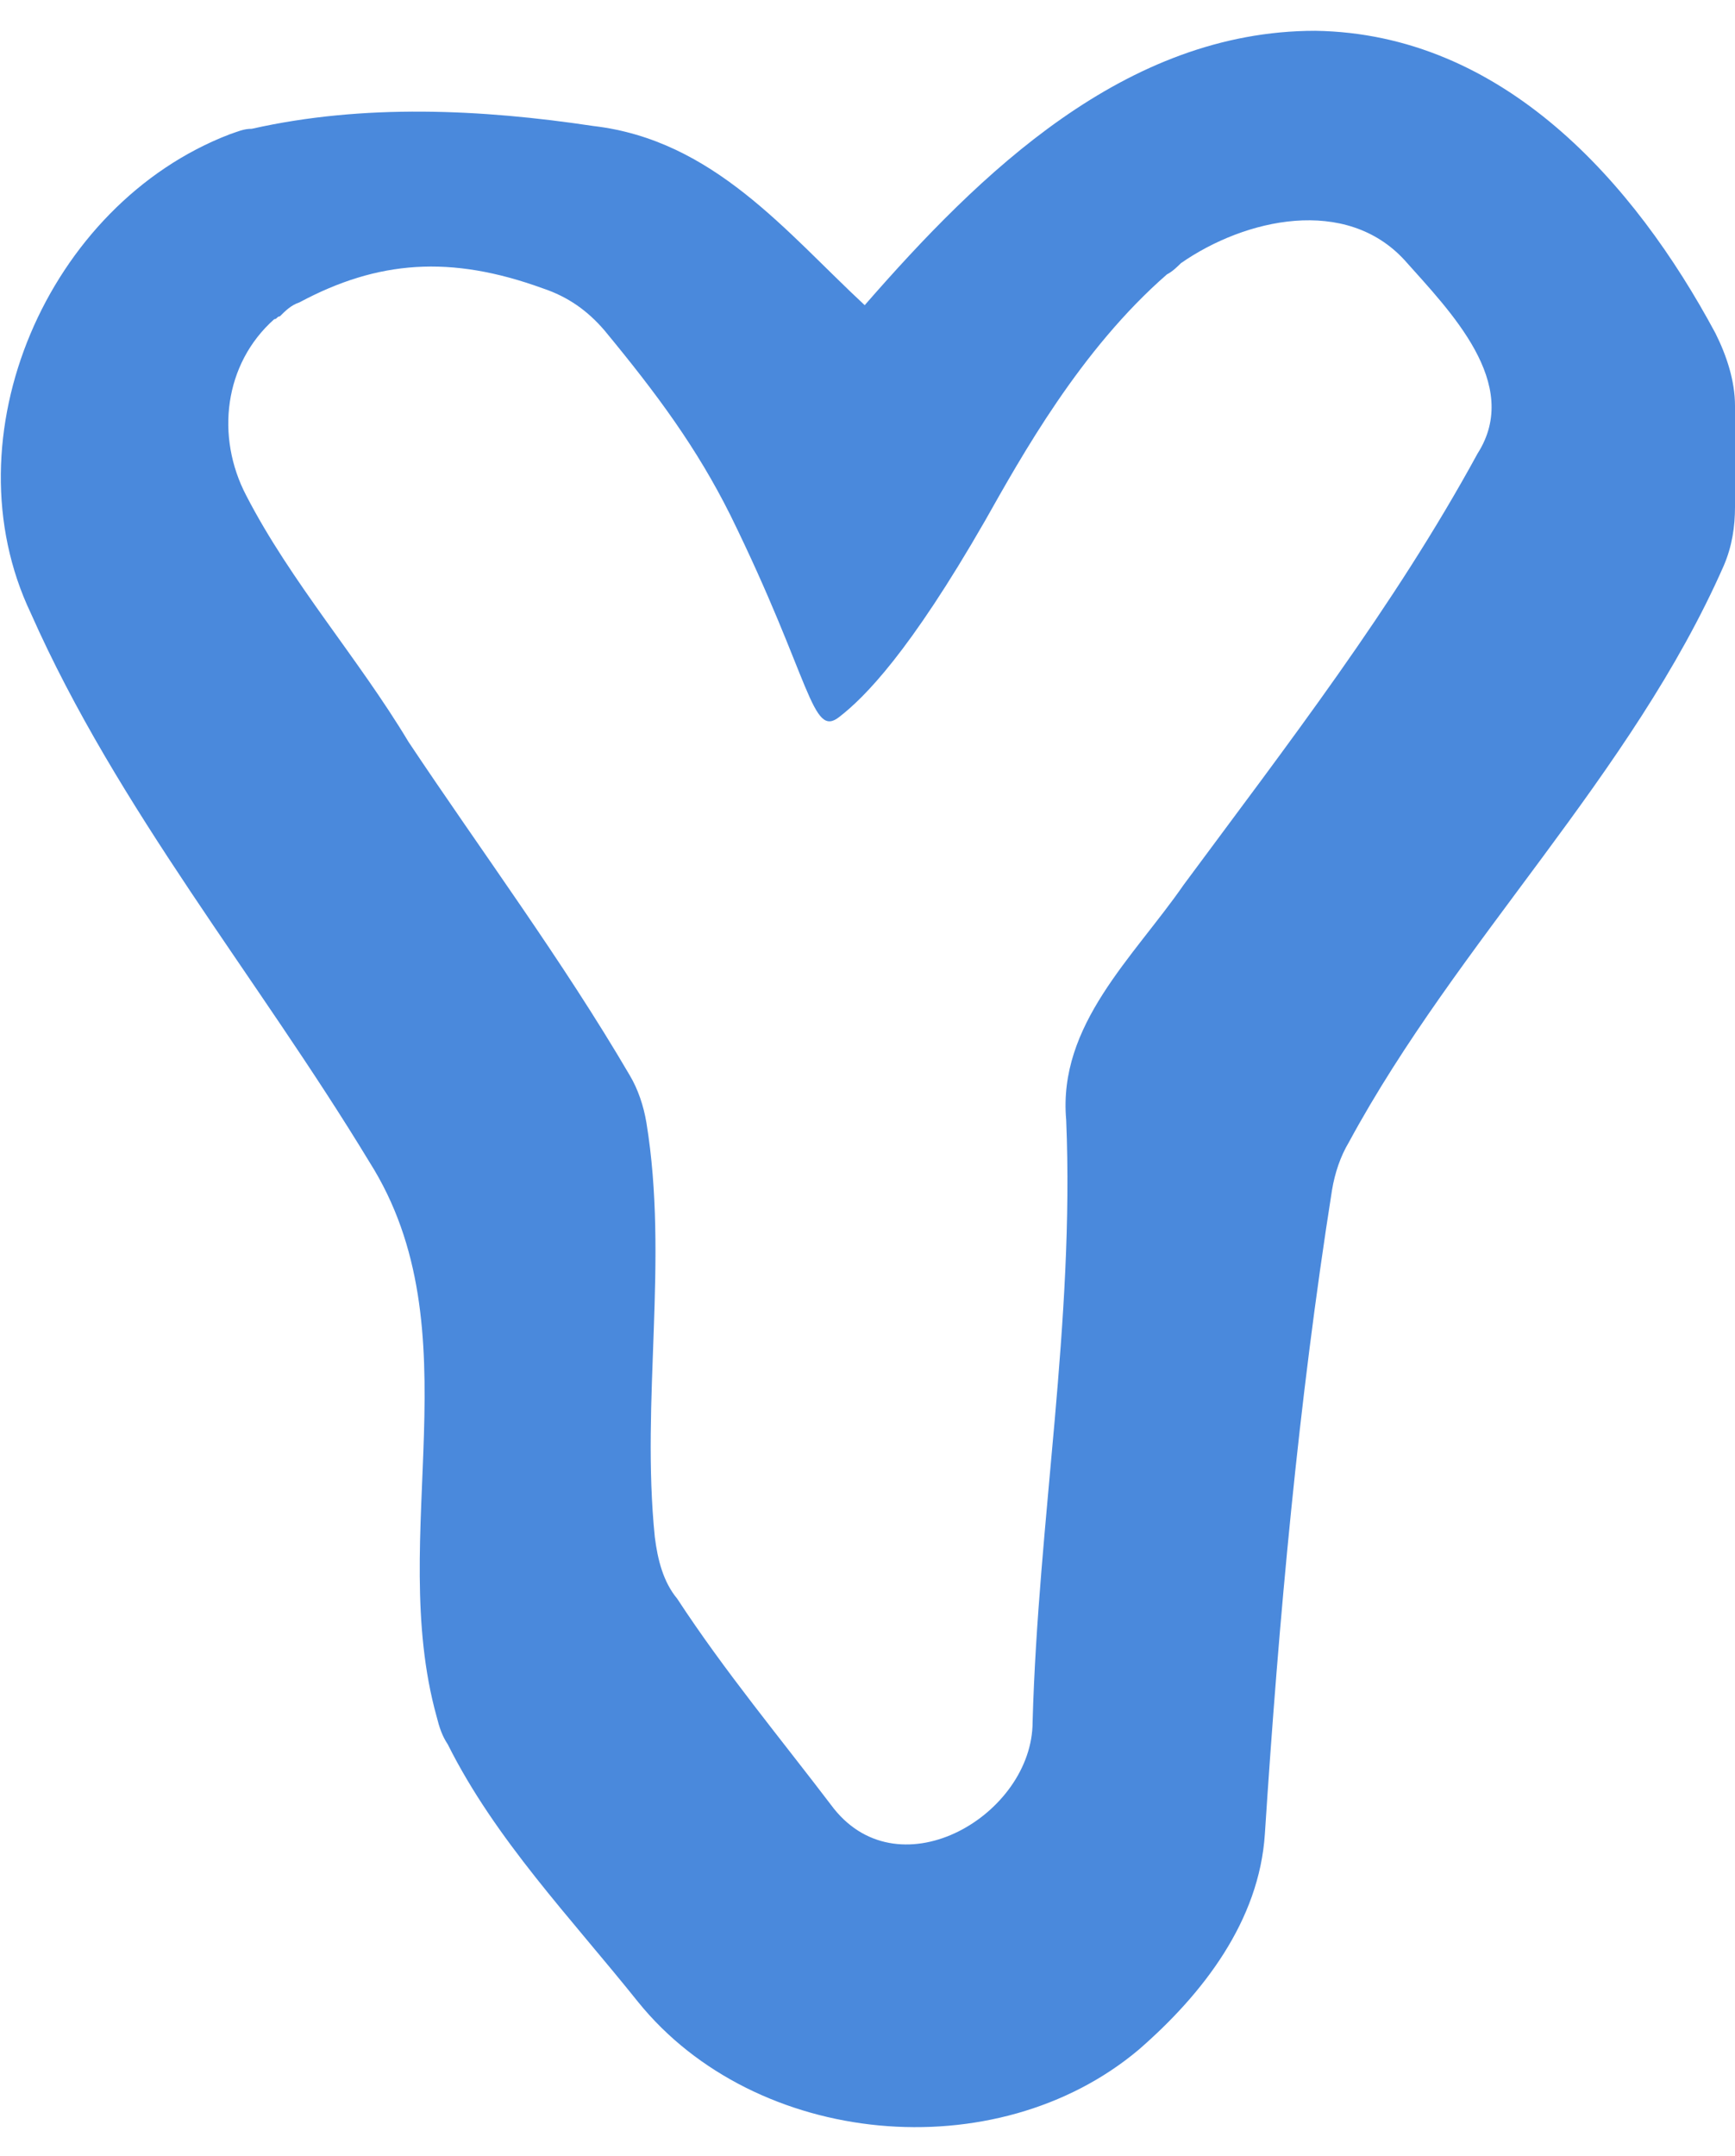 <?xml version="1.0" encoding="utf-8"?>
<!-- Generator: Adobe Illustrator 19.0.0, SVG Export Plug-In . SVG Version: 6.00 Build 0)  -->
<svg version="1.1" id="logo" xmlns="http://www.w3.org/2000/svg" xmlns:xlink="http://www.w3.org/1999/xlink" x="0px" y="0px"
	 viewBox="-274 358 62 77" style="enable-background:new -274 358 62 77;" xml:space="preserve">
<style type="text/css">
	.st0{fill:#4A89DC;}
</style>
<g id="_x23_ffffffff">
	<path class="st0" d="M-243.1,368.9c4.1-4.7,9.3-9.8,16.1-9.8c6.7,0.1,11.4,5.4,14.3,10.8c0.4,0.8,0.7,1.7,0.7,2.6v3.6
		c0,0.7-0.1,1.4-0.4,2.1c-3.3,7.5-9.5,13.4-13.4,20.6c-0.3,0.5-0.5,1.1-0.6,1.7c-1.2,7.6-1.9,15.3-2.4,23c-0.2,3.1-2.2,5.7-4.5,7.7
		c-5.1,4.3-13.7,3.5-17.9-1.7c-2.4-3-5.1-5.8-6.8-9.2c-0.2-0.3-0.3-0.6-0.4-1c-1.8-6.5,1.4-13.8-2.4-19.8c-4-6.6-9-12.6-12.1-19.6
		c-3-6.3,0.6-14.6,7.1-17.1c0.3-0.1,0.5-0.2,0.8-0.2c4-0.9,8.2-0.7,12.2-0.1C-248.5,363-245.9,366.3-243.1,368.9 M-232.3,367.8
		c-3.1,2.7-5.2,6.5-6.5,8.8c-2.7,4.7-4.3,6.3-5.2,7c-1,0.8-1-1.3-3.9-7.2c-1.2-2.4-2.6-4.3-4.5-6.6c-0.6-0.7-1.3-1.2-2.2-1.5
		c-3.3-1.2-5.9-1-8.7,0.5c-0.3,0.1-0.5,0.3-0.7,0.5c-0.1,0-0.1,0.1-0.2,0.1c-1.8,1.6-2.1,4.2-1,6.3c1.6,3.1,4,5.8,5.8,8.8
		c2.6,3.9,5.5,7.8,7.9,11.9c0.3,0.5,0.5,1.1,0.6,1.7c0.8,4.9-0.2,9.9,0.3,14.8c0.1,0.8,0.3,1.6,0.8,2.2c1.7,2.6,3.7,5,5.6,7.5
		c2.4,3,7.1,0.2,7.1-3.1c0.2-7.2,1.5-14.3,1.2-21.5c-0.3-3.4,2.4-5.8,4.2-8.4c3.7-5,7.5-9.9,10.5-15.4c1.6-2.5-1-5.1-2.6-6.9
		c-2.1-2.3-5.7-1.5-8,0.1C-231.9,367.5-232.1,367.7-232.3,367.8z"/>
</g>
</svg>
